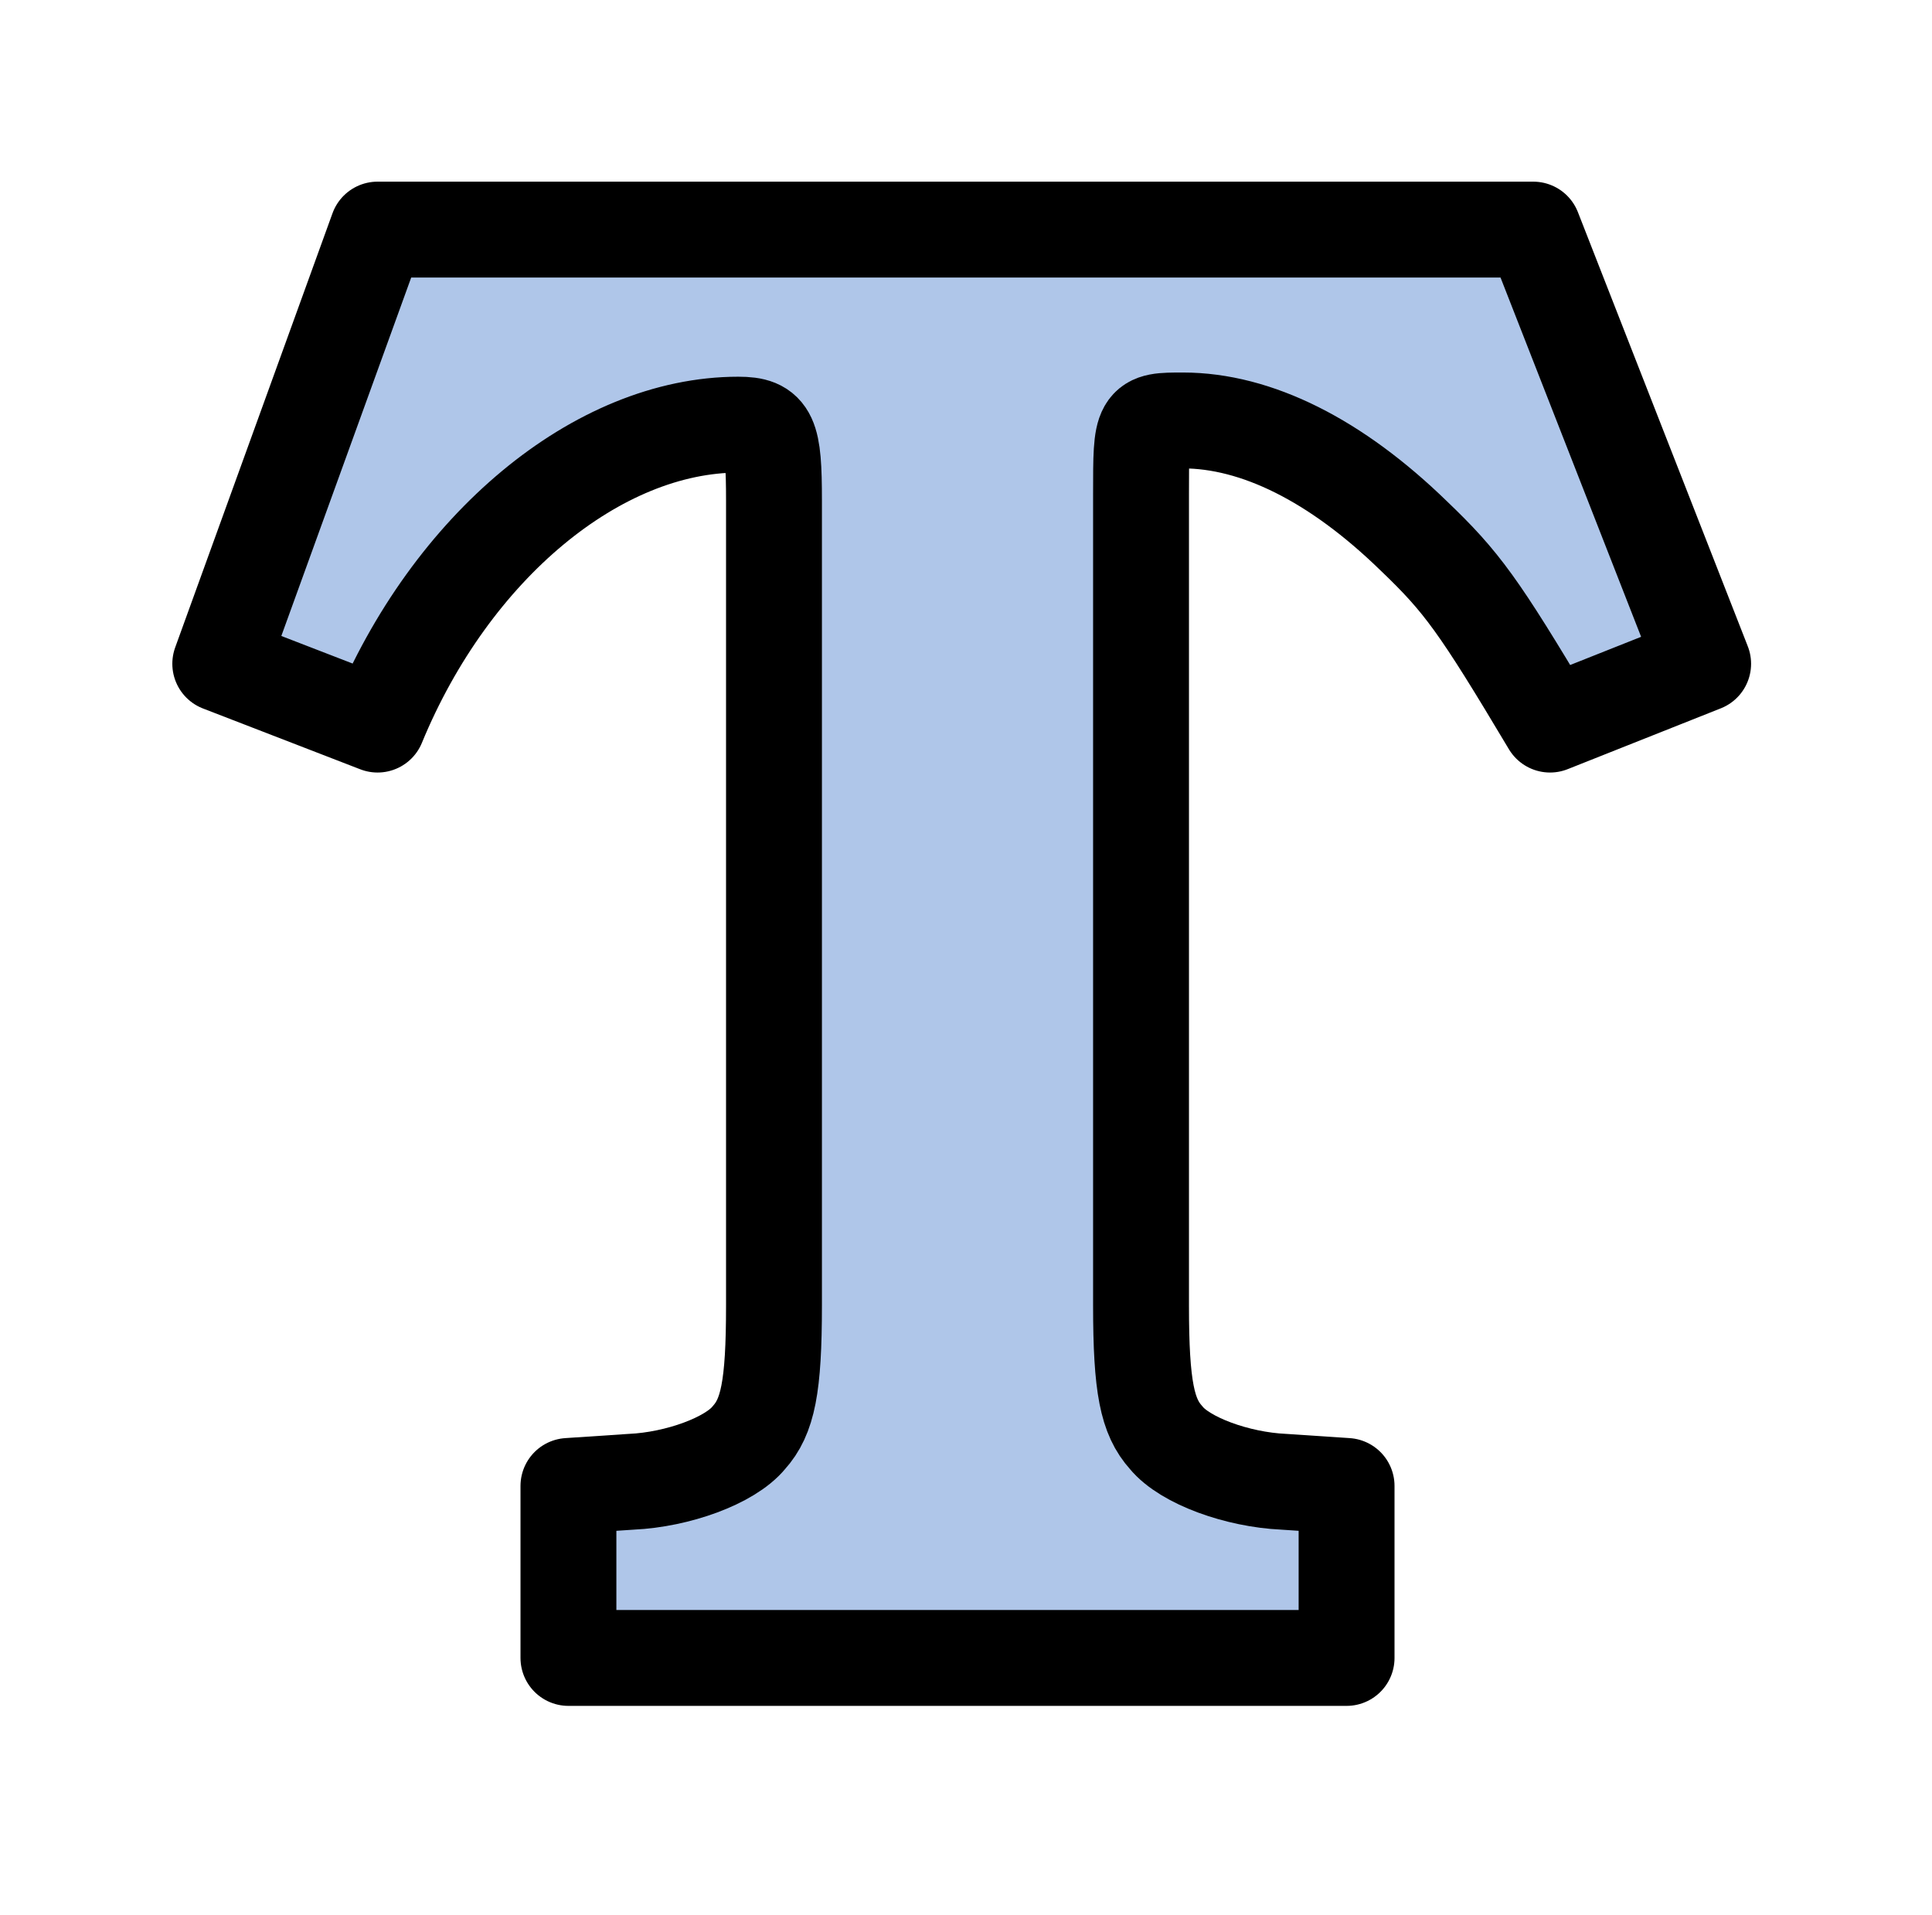 <?xml version="1.0" encoding="UTF-8" standalone="no"?>
<!-- Created with Inkscape (http://www.inkscape.org/) -->

<svg
   xmlns:dc="http://purl.org/dc/elements/1.1/"
   xmlns:cc="http://creativecommons.org/ns#"
   xmlns:rdf="http://www.w3.org/1999/02/22-rdf-syntax-ns#"
   xmlns:svg="http://www.w3.org/2000/svg"
   xmlns="http://www.w3.org/2000/svg"
   xmlns:sodipodi="http://sodipodi.sourceforge.net/DTD/sodipodi-0.dtd"
   xmlns:inkscape="http://www.inkscape.org/namespaces/inkscape"
   width="450.528"
   height="446.487"
   id="svg2"
   version="1.1"
   inkscape:version="0.91 r"
   sodipodi:docname="label_obj.svg">
  <defs
     id="defs4" />
  <sodipodi:namedview
     id="base"
     pagecolor="#ffffff"
     bordercolor="#666666"
     borderopacity="1.0"
     inkscape:pageopacity="0.0"
     inkscape:pageshadow="2"
     inkscape:zoom="1.467516"
     inkscape:cx="60.471659"
     inkscape:cy="264.27881"
     inkscape:document-units="px"
     inkscape:current-layer="layer1"
     showgrid="false"
     inkscape:window-width="2007"
     inkscape:window-height="1356"
     inkscape:window-x="234"
     inkscape:window-y="424"
     inkscape:window-maximized="0"
     fit-margin-top="0"
     fit-margin-left="0"
     fit-margin-right="0"
     fit-margin-bottom="0" />
  <g
     inkscape:label="Layer 1"
     inkscape:groupmode="layer"
     id="layer1"
     transform="translate(4.787,7.534)">
    <g
       style="font-style:normal;font-weight:normal;font-size:15px;line-height:125%;font-family:Sans;letter-spacing:0px;word-spacing:0px;fill:#000000;fill-opacity:1;stroke:none;stroke-width:1px;stroke-linecap:butt;stroke-linejoin:miter;stroke-opacity:1"
       id="text4137">
      <path
         d="m 352.756,46.007 -269.495,0 -36.683,101.244 36.683,14.184 c 17.119,-41.574 51.356,-69.942 84.125,-69.942 7.337,0 8.315,2.446 8.315,17.608 l 0,187.815 c 0,19.075 -1.467,25.922 -5.869,30.813 -4.402,5.38 -16.629,9.782 -27.39,10.271 l -14.673,0.978 0,40.106 181.457,0 0,-40.106 -14.673,-0.978 c -10.76,-0.489 -22.988,-4.891 -27.39,-10.271 -4.402,-4.891 -5.869,-11.738 -5.869,-30.813 l 0,-189.282 c 0,-17.119 0,-17.119 9.782,-17.119 17.119,0 35.704,9.293 53.801,26.901 11.249,10.76 15.162,16.14 31.792,44.019 L 392.373,147.251 352.756,46.007 Z"
         style="color:#000000;font-style:normal;font-variant:normal;font-weight:bold;font-stretch:normal;font-size:437.5px;font-family:'URW Bookman L';-inkscape-font-specification:'URW Bookman L Bold';clip-rule:nonzero;display:inline;overflow:visible;visibility:visible;opacity:1;isolation:auto;mix-blend-mode:normal;color-interpolation:sRGB;color-interpolation-filters:linearRGB;solid-color:#000000;solid-opacity:1;fill:#afc6e9;fill-opacity:1;fill-rule:evenodd;stroke:#000000;stroke-width:22.359;stroke-linecap:square;stroke-linejoin:round;stroke-miterlimit:4;stroke-dasharray:none;stroke-dashoffset:300;stroke-opacity:1;color-rendering:auto;image-rendering:auto;shape-rendering:auto;text-rendering:auto;enable-background:accumulate"
         id="path4142"
         inkscape:connector-curvature="0" />
    </g>
  </g>
</svg>
